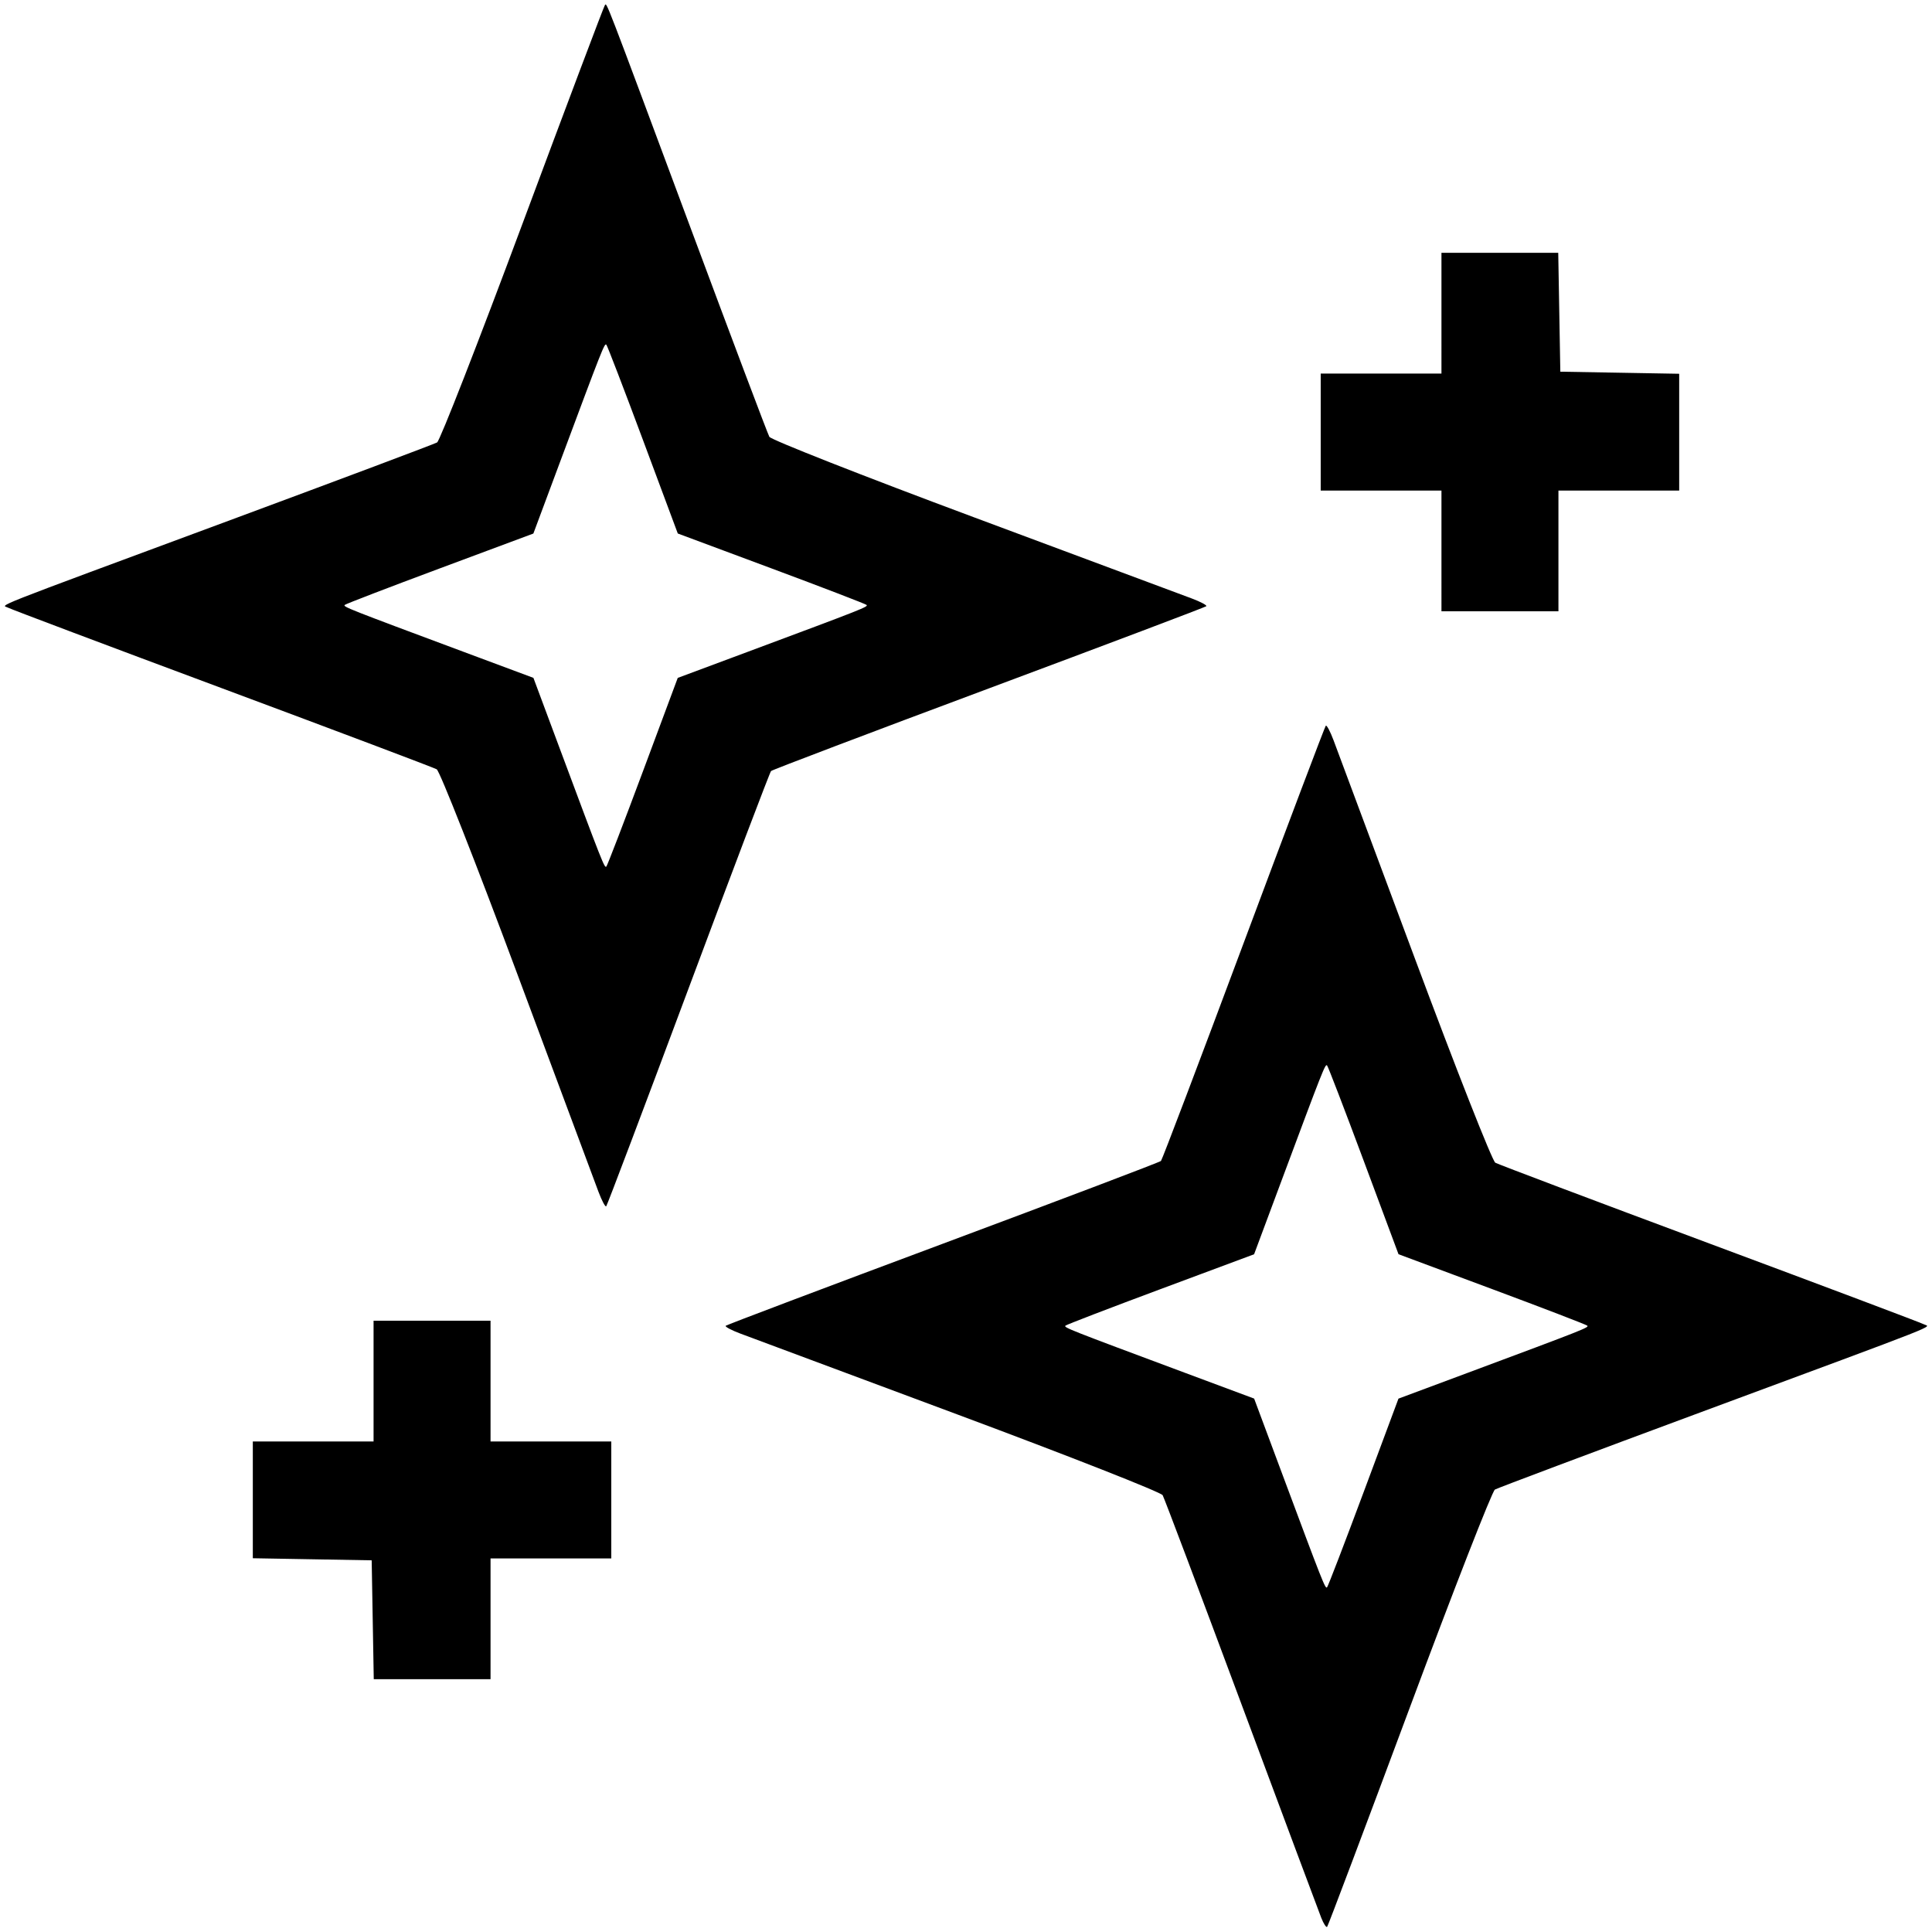 <?xml version="1.0" encoding="UTF-8" standalone="no"?>
<!-- Created with Inkscape (http://www.inkscape.org/) -->

<svg
   version="1.1"
   id="svg1"
   width="546.133"
   height="546.133"
   viewBox="0 0 546.133 546.133"
   sodipodi:docname="banhoouro.svg"
   inkscape:version="1.4.2 (f4327f4, 2025-05-13)"
   xmlns:inkscape="http://www.inkscape.org/namespaces/inkscape"
   xmlns:sodipodi="http://sodipodi.sourceforge.net/DTD/sodipodi-0.dtd"
   xmlns="http://www.w3.org/2000/svg"
   xmlns:svg="http://www.w3.org/2000/svg">
  <defs
     id="defs1" />
  <sodipodi:namedview
     id="namedview1"
     pagecolor="#ffffff"
     bordercolor="#000000"
     borderopacity="0.25"
     inkscape:showpageshadow="2"
     inkscape:pageopacity="0.0"
     inkscape:pagecheckerboard="0"
     inkscape:deskcolor="#d1d1d1"
     inkscape:zoom="1.4776612"
     inkscape:cx="273.06665"
     inkscape:cy="273.06665"
     inkscape:window-width="1920"
     inkscape:window-height="1009"
     inkscape:window-x="-8"
     inkscape:window-y="821"
     inkscape:window-maximized="1"
     inkscape:current-layer="g1" />
  <g
     inkscape:groupmode="layer"
     inkscape:label="Image"
     id="g1">
    <path
       style="fill:#000000"
       d="m 373.507,542.168 c -0.649,-1.632 -10.813,-28.845 -22.587,-60.473 -11.774,-31.628 -21.792,-58.194 -22.263,-59.035 -0.471,-0.841 -26.491,-11.078 -57.823,-22.747 -31.332,-11.67 -59.036,-21.995 -61.565,-22.944 -2.529,-0.95 -4.386,-1.939 -4.126,-2.199 0.26,-0.26 27.912,-10.712 61.45,-23.228 33.538,-12.516 61.251,-23.029 61.585,-23.363 0.334,-0.334 10.847,-28.047 23.363,-61.585 12.516,-33.538 22.968,-61.19 23.228,-61.45 0.26,-0.26 1.249,1.597 2.199,4.126 0.95,2.529 11.275,30.233 22.944,61.565 11.67,31.332 21.919,57.36 22.777,57.84 0.858,0.48 28.143,10.776 60.635,22.881 32.492,12.105 59.72,22.36 60.507,22.79 1.77,0.967 7.538,-1.309 -62.231,24.554 -31.68,11.743 -58.239,21.717 -59.021,22.163 -0.781,0.446 -11.669,28.338 -24.195,61.981 -12.526,33.643 -22.982,61.377 -23.236,61.631 -0.254,0.254 -0.993,-0.874 -1.641,-2.506 z m 11.968,-120.394 9.839,-26.412 19.676,-7.333 c 32.943,-12.277 34.215,-12.779 33.697,-13.298 -0.276,-0.276 -12.395,-4.932 -26.931,-10.347 l -26.429,-9.845 -9.845,-26.429 c -5.415,-14.536 -10.071,-26.655 -10.347,-26.931 -0.518,-0.518 -1.02,0.753 -13.298,33.697 l -7.333,19.676 -26.412,9.839 c -14.526,5.411 -26.637,10.065 -26.913,10.341 -0.518,0.518 0.757,1.021 33.679,13.291 l 19.659,7.326 7.326,19.659 c 12.27,32.923 12.773,34.198 13.291,33.679 0.276,-0.276 4.929,-12.387 10.341,-26.913 z m -280.115,36.093 -0.294,-16.8 -16.8,-0.294 -16.8,-0.294 v -16.506 -16.506 h 17.067 17.067 v -17.067 -17.067 h 16.533 16.533 v 17.067 17.067 h 17.067 17.067 v 16.533 16.533 h -17.067 -17.067 v 17.067 17.067 H 122.16 105.654 Z M 169.166,336.865 C 168.216,334.336 157.891,306.631 146.221,275.299 134.552,243.967 124.302,217.94 123.445,217.46 122.587,216.98 95.301,206.683 62.809,194.579 30.318,182.474 3.09,172.218 2.303,171.788 c -1.77,-0.967 -7.538,1.309 62.231,-24.554 31.68,-11.743 58.239,-21.717 59.021,-22.163 0.781,-0.446 11.669,-28.338 24.195,-61.981 12.526,-33.643 22.982,-61.377 23.236,-61.631 0.598,-0.598 -0.556,-3.599 24.228,62.979 11.774,31.628 21.792,58.194 22.263,59.035 0.471,0.841 26.491,11.078 57.823,22.747 31.332,11.67 59.036,21.995 61.565,22.944 2.529,0.95 4.386,1.939 4.126,2.199 -0.26,0.26 -27.912,10.712 -61.45,23.228 -33.538,12.516 -61.251,23.029 -61.585,23.363 -0.334,0.334 -10.847,28.047 -23.363,61.585 -12.516,33.538 -22.968,61.19 -23.228,61.45 -0.26,0.26 -1.249,-1.597 -2.199,-4.126 z m 12.576,-118.824 9.839,-26.412 19.676,-7.333 c 32.943,-12.277 34.215,-12.779 33.697,-13.298 -0.276,-0.276 -12.395,-4.932 -26.931,-10.347 l -26.429,-9.845 -9.845,-26.429 c -5.415,-14.536 -10.071,-26.655 -10.347,-26.931 -0.518,-0.518 -1.02,0.753 -13.298,33.697 l -7.333,19.676 -26.412,9.839 c -14.526,5.411 -26.637,10.065 -26.913,10.341 -0.518,0.518 0.757,1.021 33.679,13.291 l 19.659,7.326 7.326,19.659 c 12.27,32.923 12.773,34.198 13.291,33.679 0.276,-0.276 4.929,-12.387 10.341,-26.913 z m 225.725,-62.307 v -17.067 h -17.067 -17.067 v -16.533 -16.533 h 17.067 17.067 V 88.533 71.467 h 16.506 16.506 l 0.294,16.8 0.294,16.8 16.8,0.294 16.8,0.294 v 16.506 16.506 h -17.067 -17.067 v 17.067 17.067 h -16.533 -16.533 z"
       id="path1" />
  </g>
</svg>
